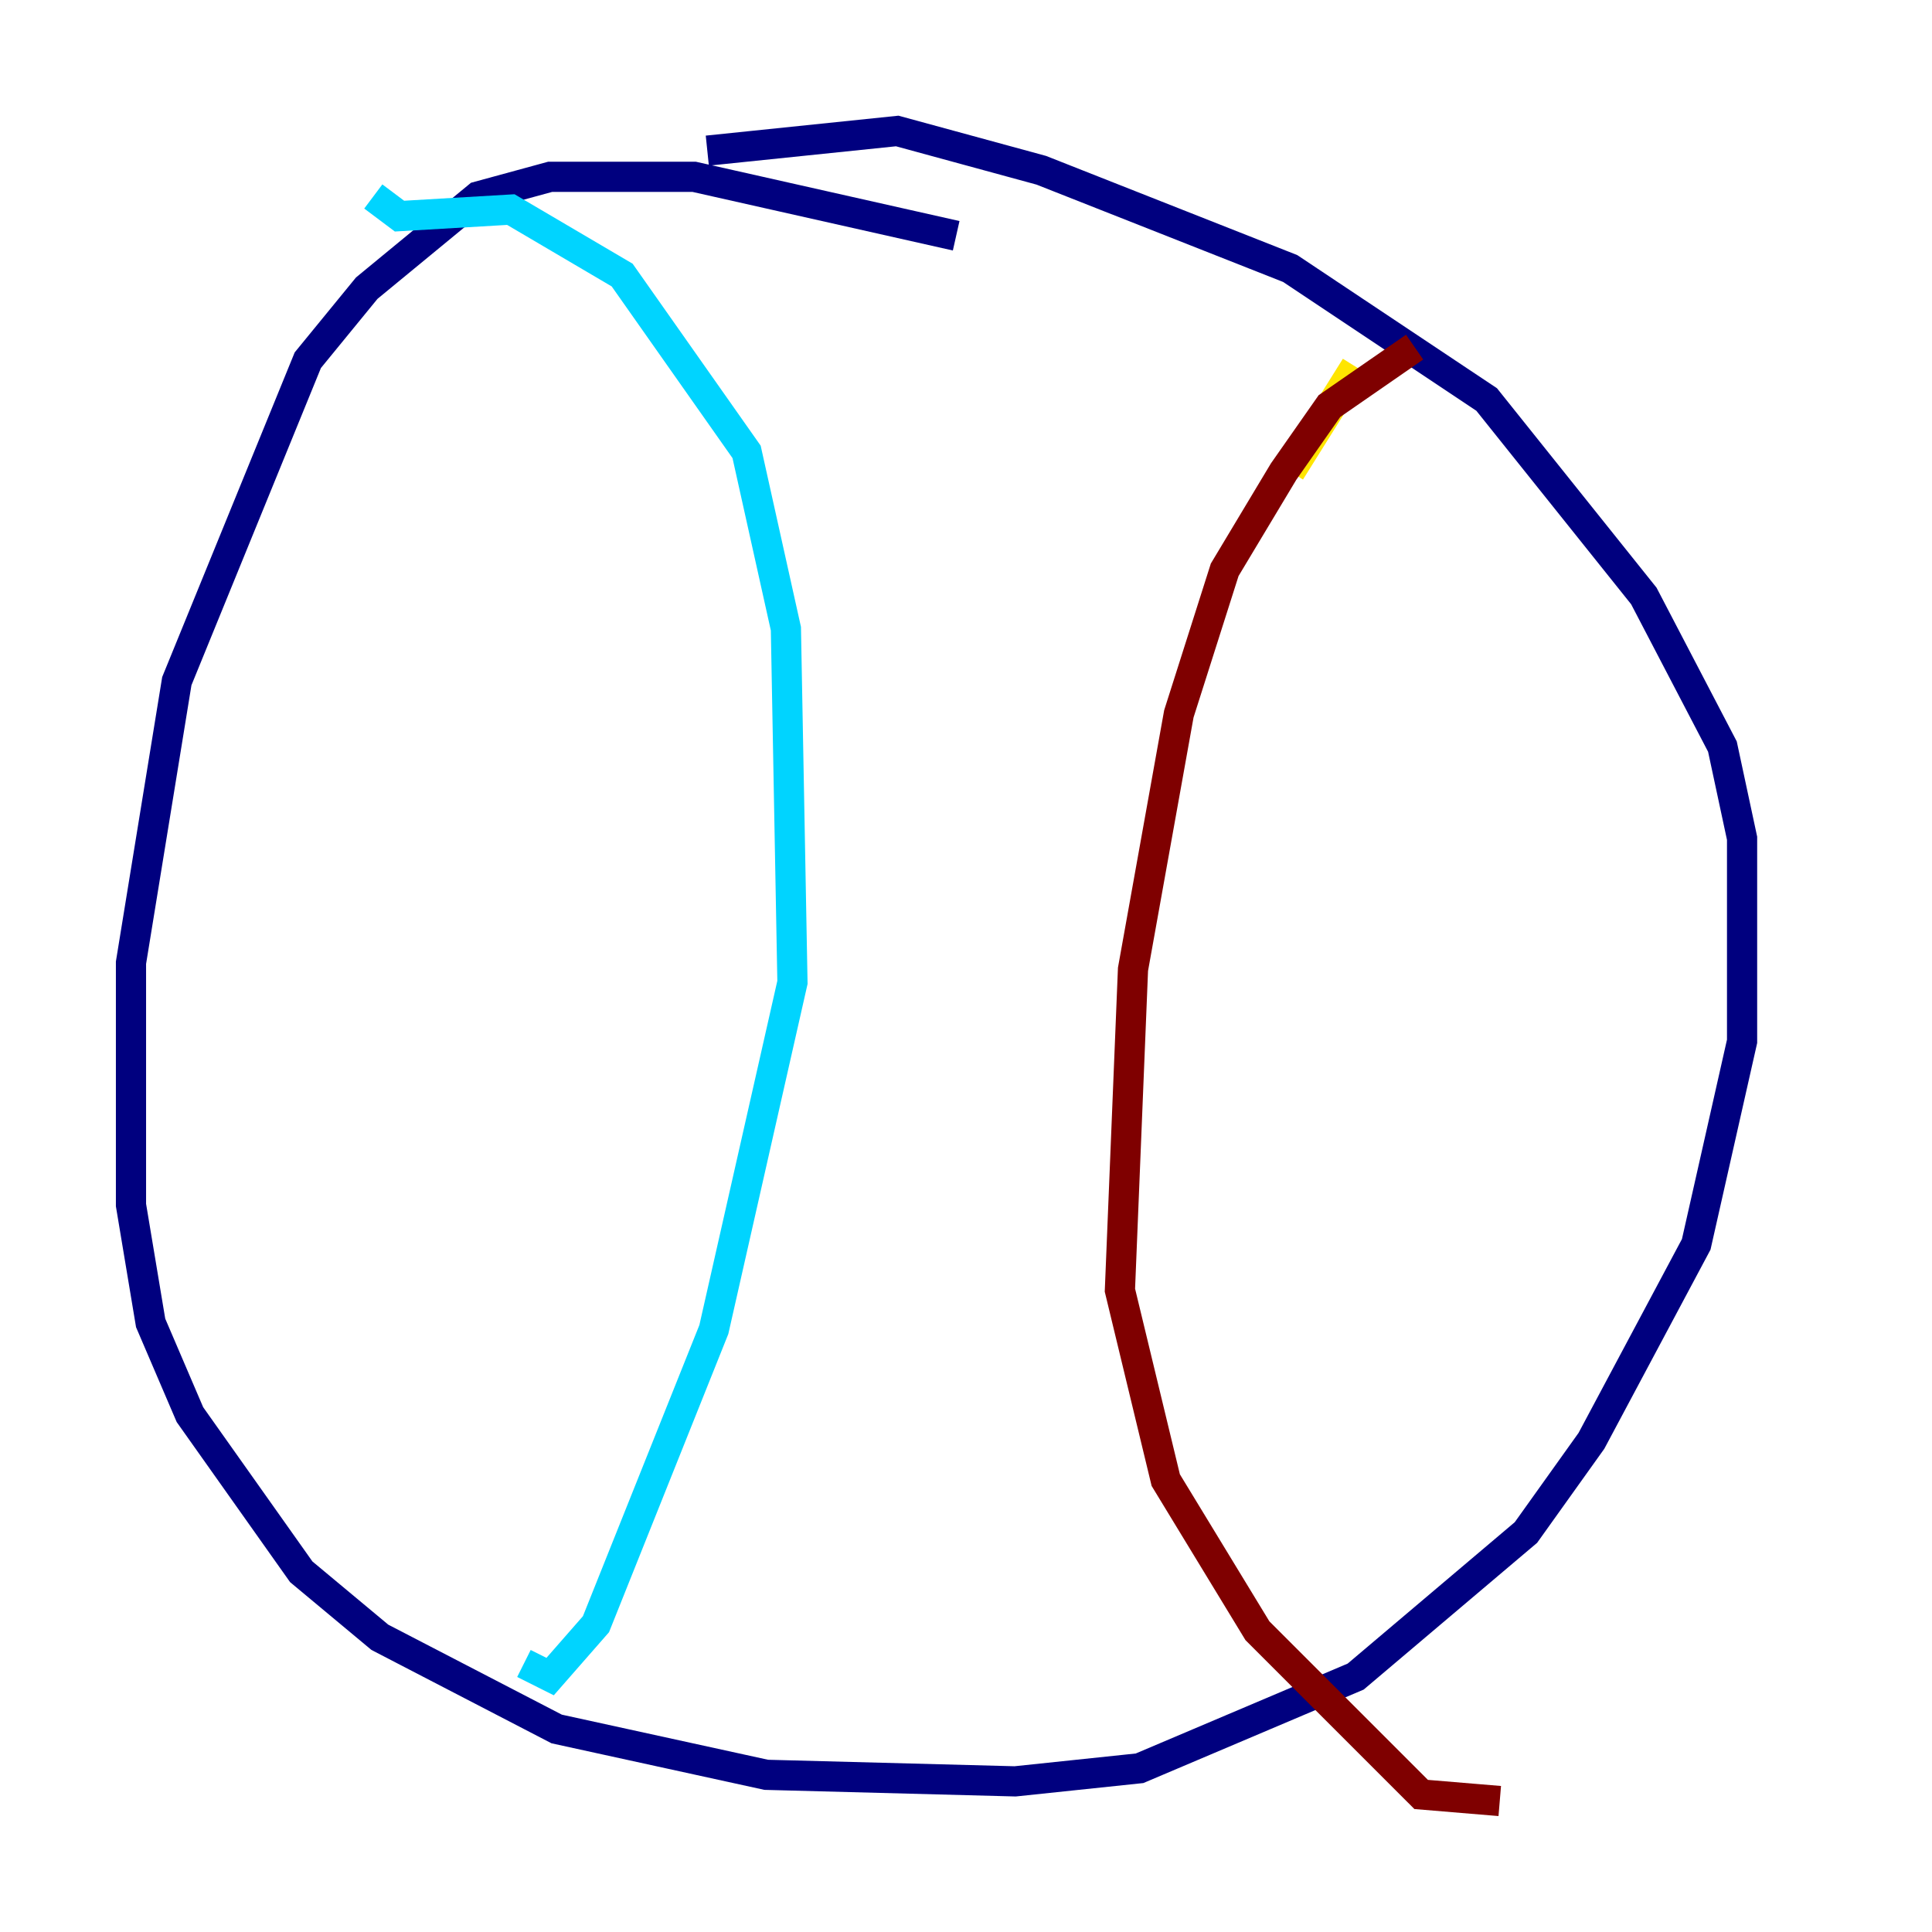 <?xml version="1.0" encoding="utf-8" ?>
<svg baseProfile="tiny" height="128" version="1.2" viewBox="0,0,128,128" width="128" xmlns="http://www.w3.org/2000/svg" xmlns:ev="http://www.w3.org/2001/xml-events" xmlns:xlink="http://www.w3.org/1999/xlink"><defs /><polyline fill="none" points="63.349,15.62 45.993,11.715 36.447,11.715 31.675,13.017 24.298,19.091 20.393,23.864 11.715,45.125 8.678,63.783 8.678,79.837 9.98,87.647 12.583,93.722 19.959,104.136 25.166,108.475 36.881,114.549 50.766,117.586 67.254,118.02 75.498,117.153 89.817,111.078 101.098,101.532 105.437,95.458 112.38,82.441 115.417,68.99 115.417,55.539 114.115,49.464 108.909,39.485 98.495,26.468 85.478,17.79 68.99,11.281 59.444,8.678 46.861,9.98" stroke="#00007f" stroke-width="2" /><polyline fill="none" points="24.732,13.017 26.468,14.319 33.844,13.885 41.22,18.224 49.464,29.939 52.068,41.654 52.502,65.085 47.295,88.081 39.485,107.607 36.447,111.078 34.712,110.21" stroke="#00d4ff" stroke-width="2" /><polyline fill="none" points="85.478,31.241 89.817,24.298" stroke="#ffe500" stroke-width="2" /><polyline fill="none" points="93.722,22.997 88.081,26.902 85.044,31.241 81.139,37.749 78.102,47.295 75.064,64.217 74.197,85.478 77.234,98.061 83.308,108.041 94.156,118.888 99.363,119.322" stroke="#7f0000" stroke-width="2" /></svg>